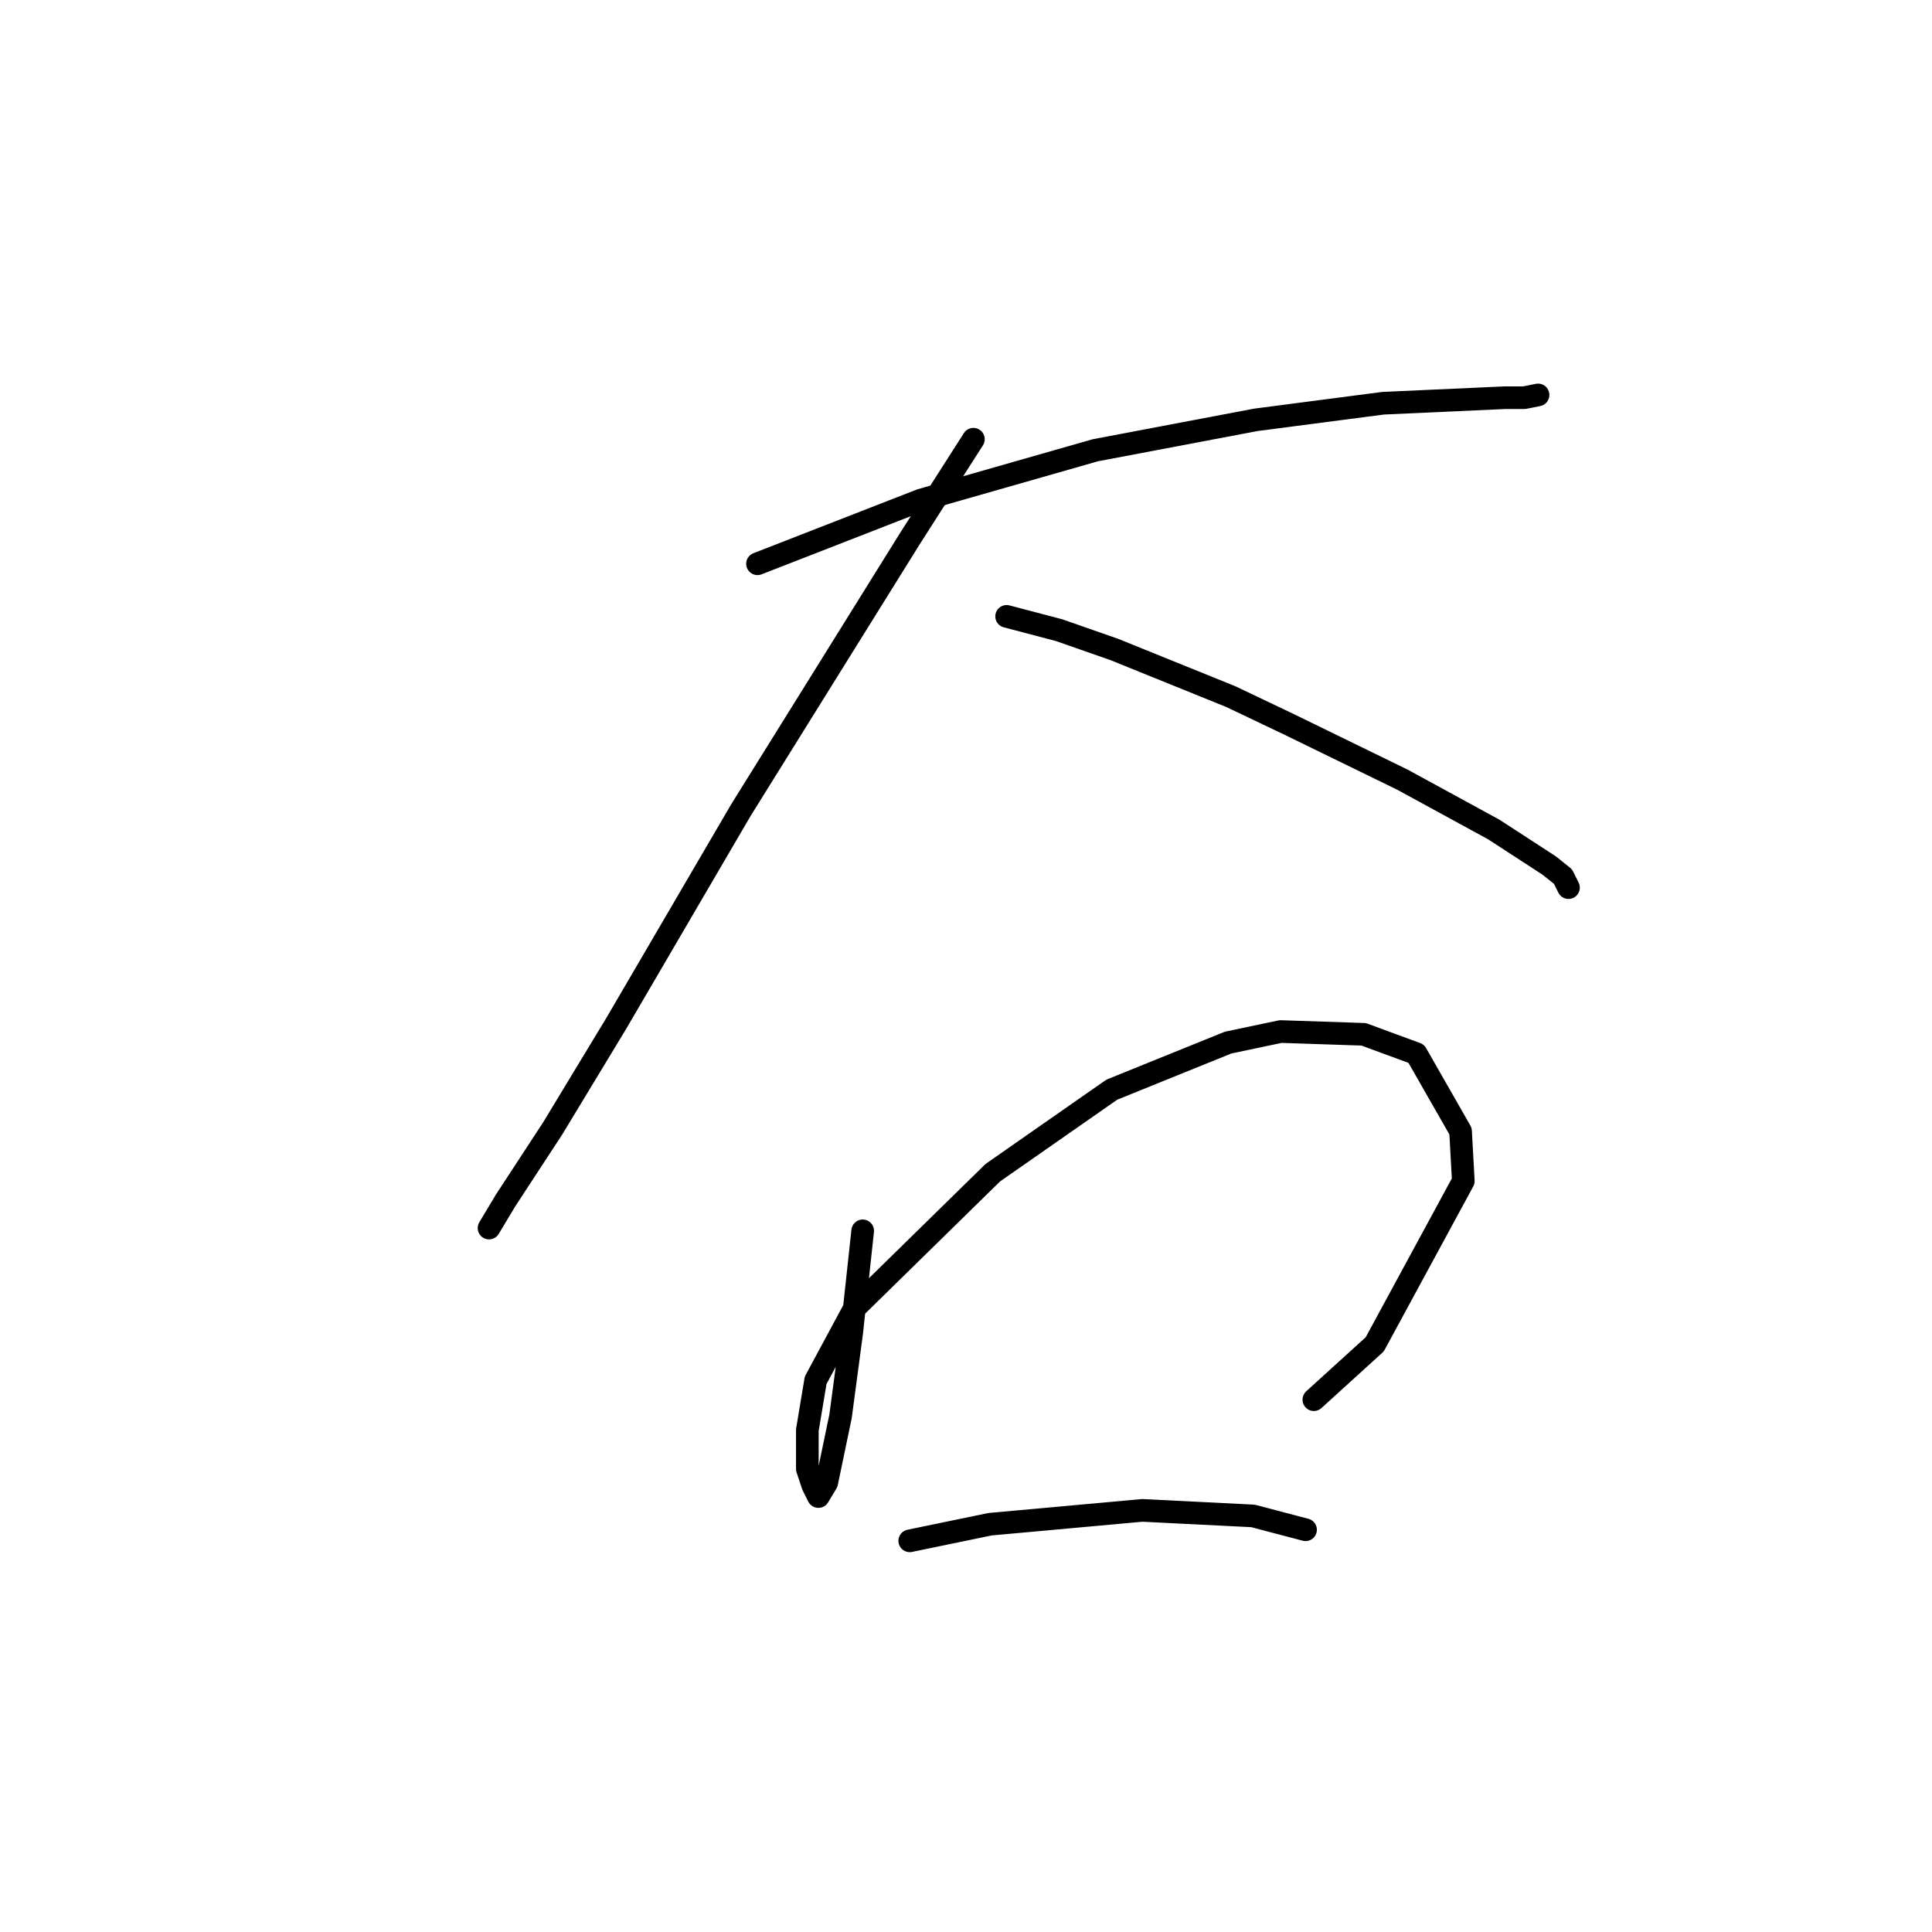 <?xml version="1.0" standalone="no"?>
    <svg width="256" height="256" xmlns="http://www.w3.org/2000/svg" version="1.1">
    <polyline stroke="black" stroke-width="3" stroke-linecap="round" fill="transparent" stroke-linejoin="round" points="100.374 74.703 122.013 66.268 145.119 59.666 166.391 55.632 183.261 53.431 199.399 52.698 201.966 52.698 203.8 52.331 203.8 52.331 " />
        <polyline stroke="black" stroke-width="3" stroke-linecap="round" fill="transparent" stroke-linejoin="round" points="128.981 58.199 120.546 71.402 98.174 107.344 81.67 135.585 73.234 149.521 66.999 159.057 64.799 162.725 64.799 162.725 " />
        <polyline stroke="black" stroke-width="3" stroke-linecap="round" fill="transparent" stroke-linejoin="round" points="133.382 81.671 140.351 83.505 147.686 86.072 163.09 92.307 170.792 95.975 185.829 103.31 197.932 109.912 205.267 114.68 207.101 116.147 207.834 117.614 207.834 117.614 " />
        <polyline stroke="black" stroke-width="3" stroke-linecap="round" fill="transparent" stroke-linejoin="round" points="114.311 163.091 112.844 176.662 111.377 187.664 109.543 196.466 108.443 198.3 107.709 196.833 106.976 194.633 106.976 189.498 108.076 182.896 113.211 173.361 131.549 155.39 147.319 144.387 162.723 138.152 169.691 136.685 180.694 137.052 187.662 139.619 193.531 149.888 193.897 156.49 182.161 178.129 174.092 185.464 174.092 185.464 " />
        <polyline stroke="black" stroke-width="3" stroke-linecap="round" fill="transparent" stroke-linejoin="round" points="120.546 204.168 131.182 201.968 151.353 200.134 166.024 200.867 172.992 202.701 172.992 202.701 " />
        </svg>